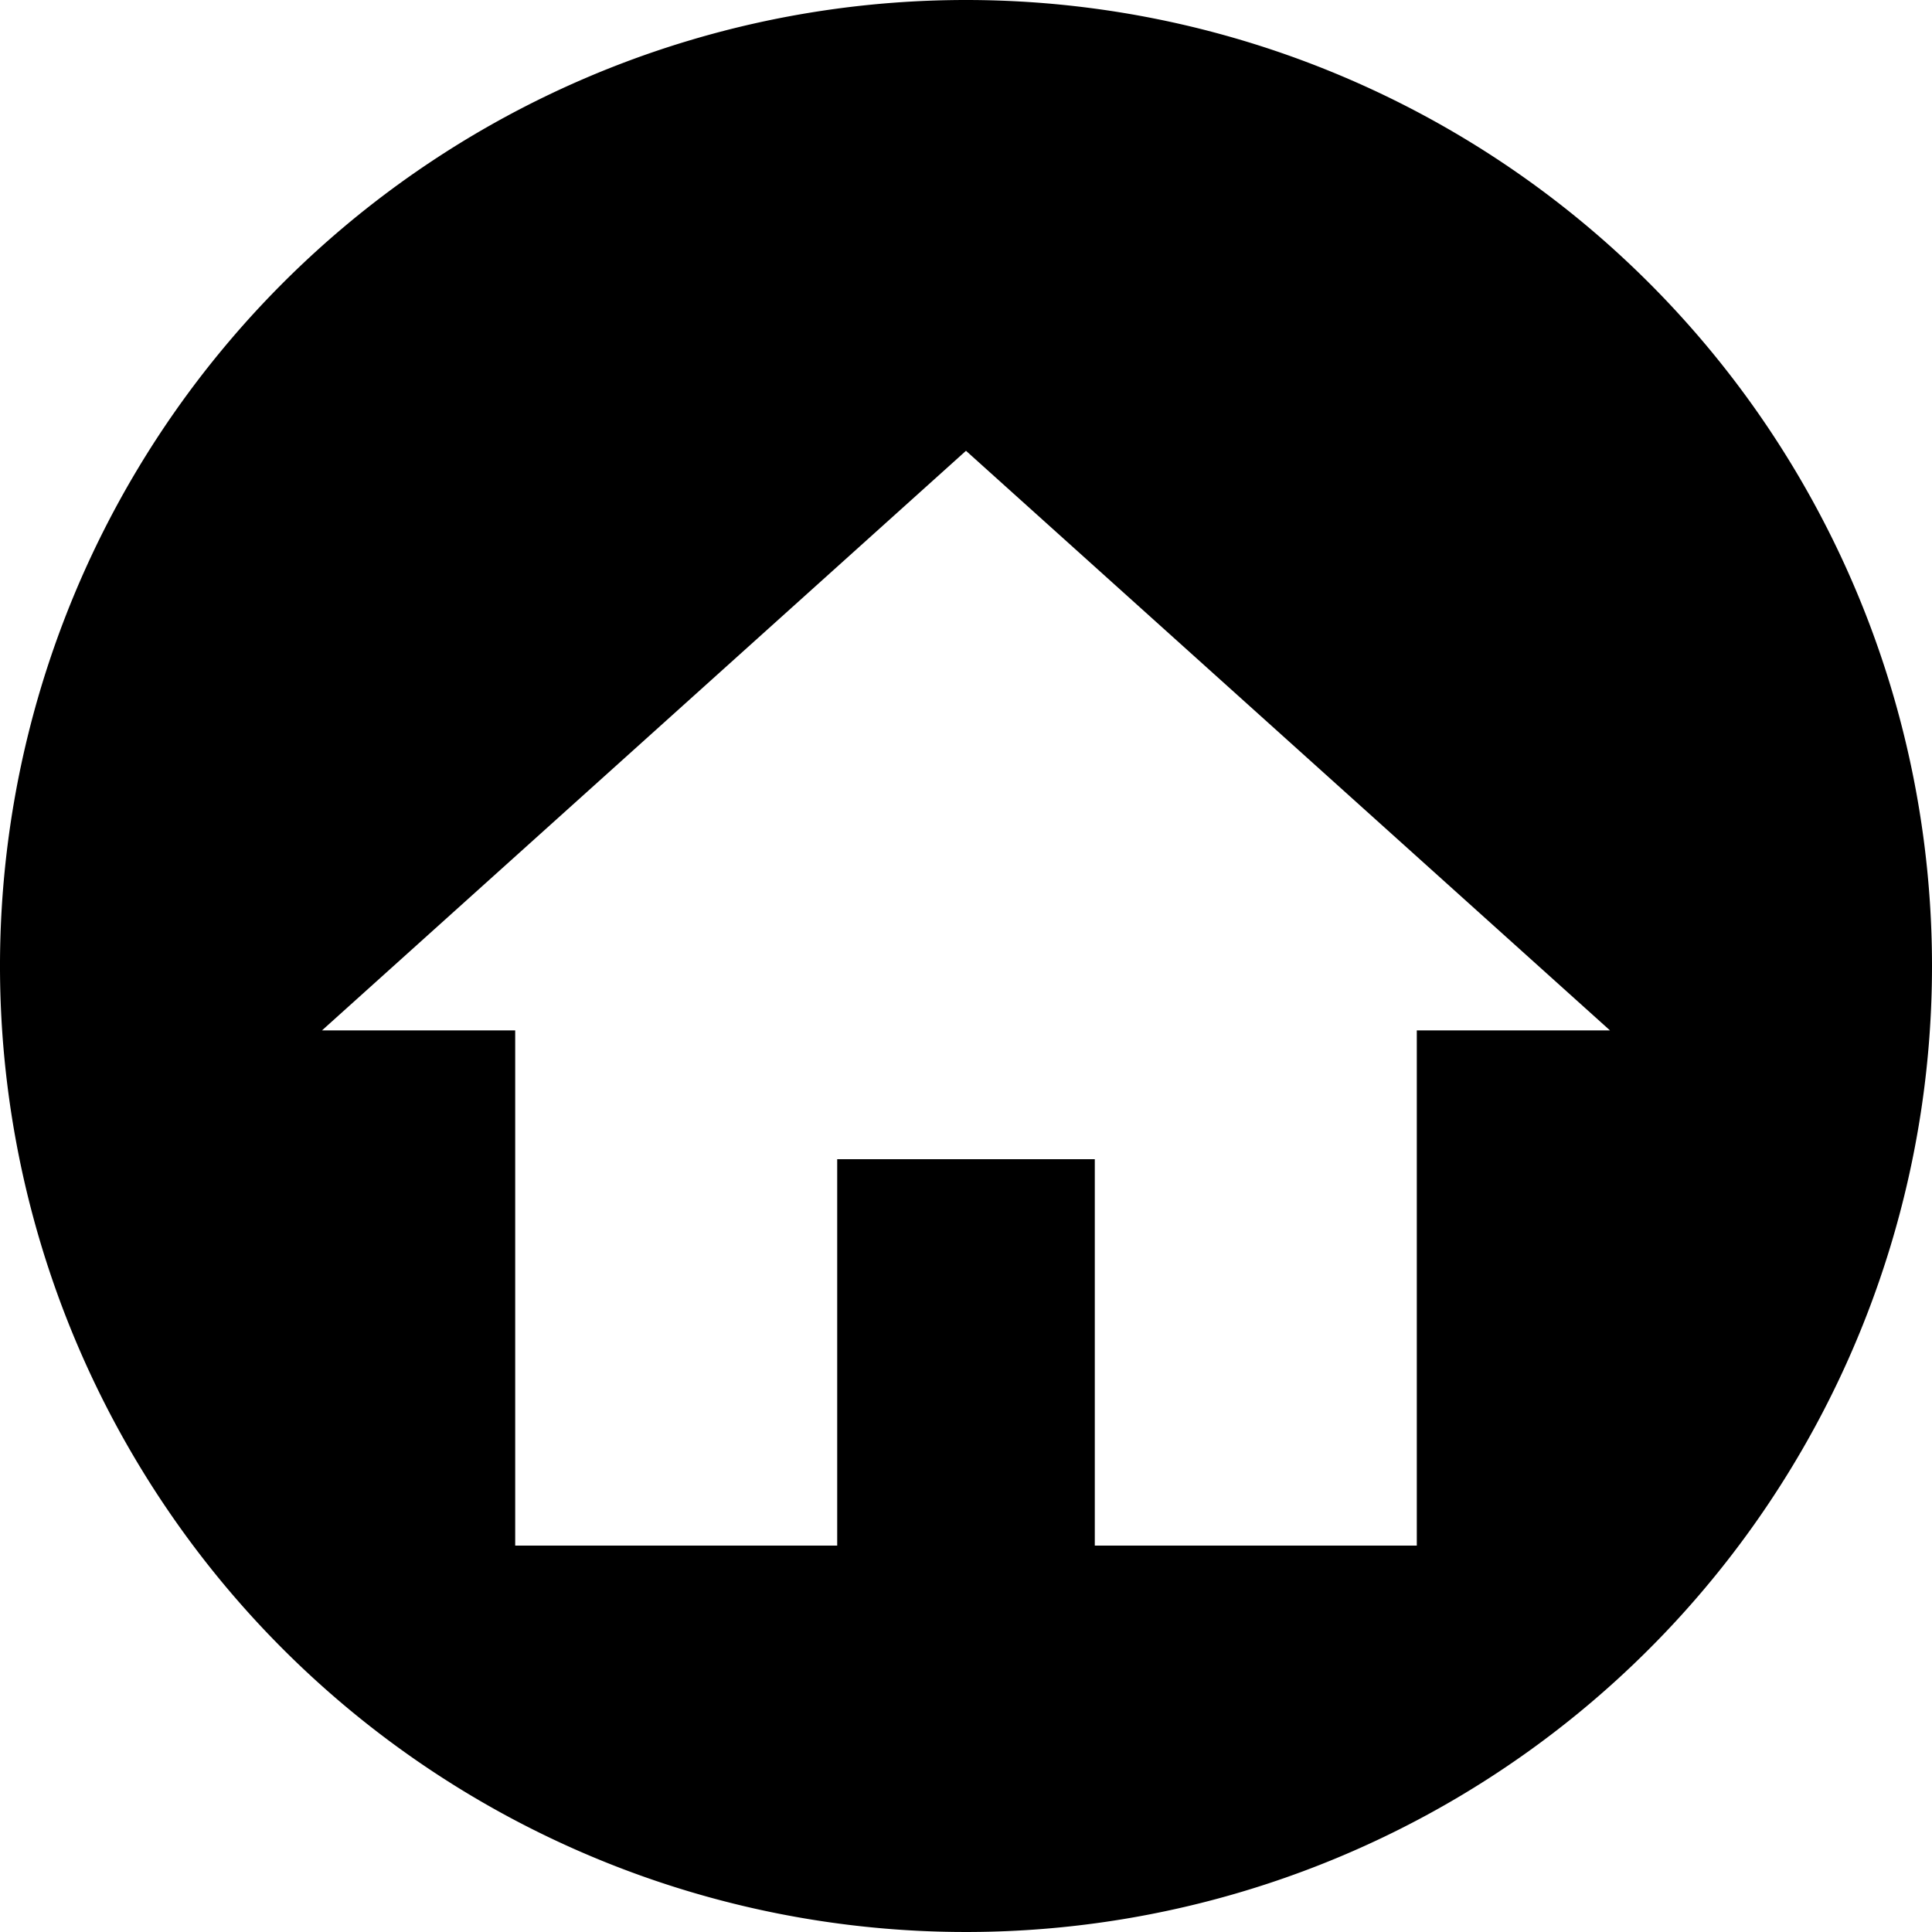 <svg xmlns="http://www.w3.org/2000/svg" width="30" height="30" viewBox="0 0 30 30"><path className="a" d="M298,406a15,15,0,1,0,15,15A15,15,0,0,0,298,406Zm7,16v8h-5v-6h-4v6h-5v-8h-3l10-9,10,9Z" transform="translate(-283 -406)"/></svg>
